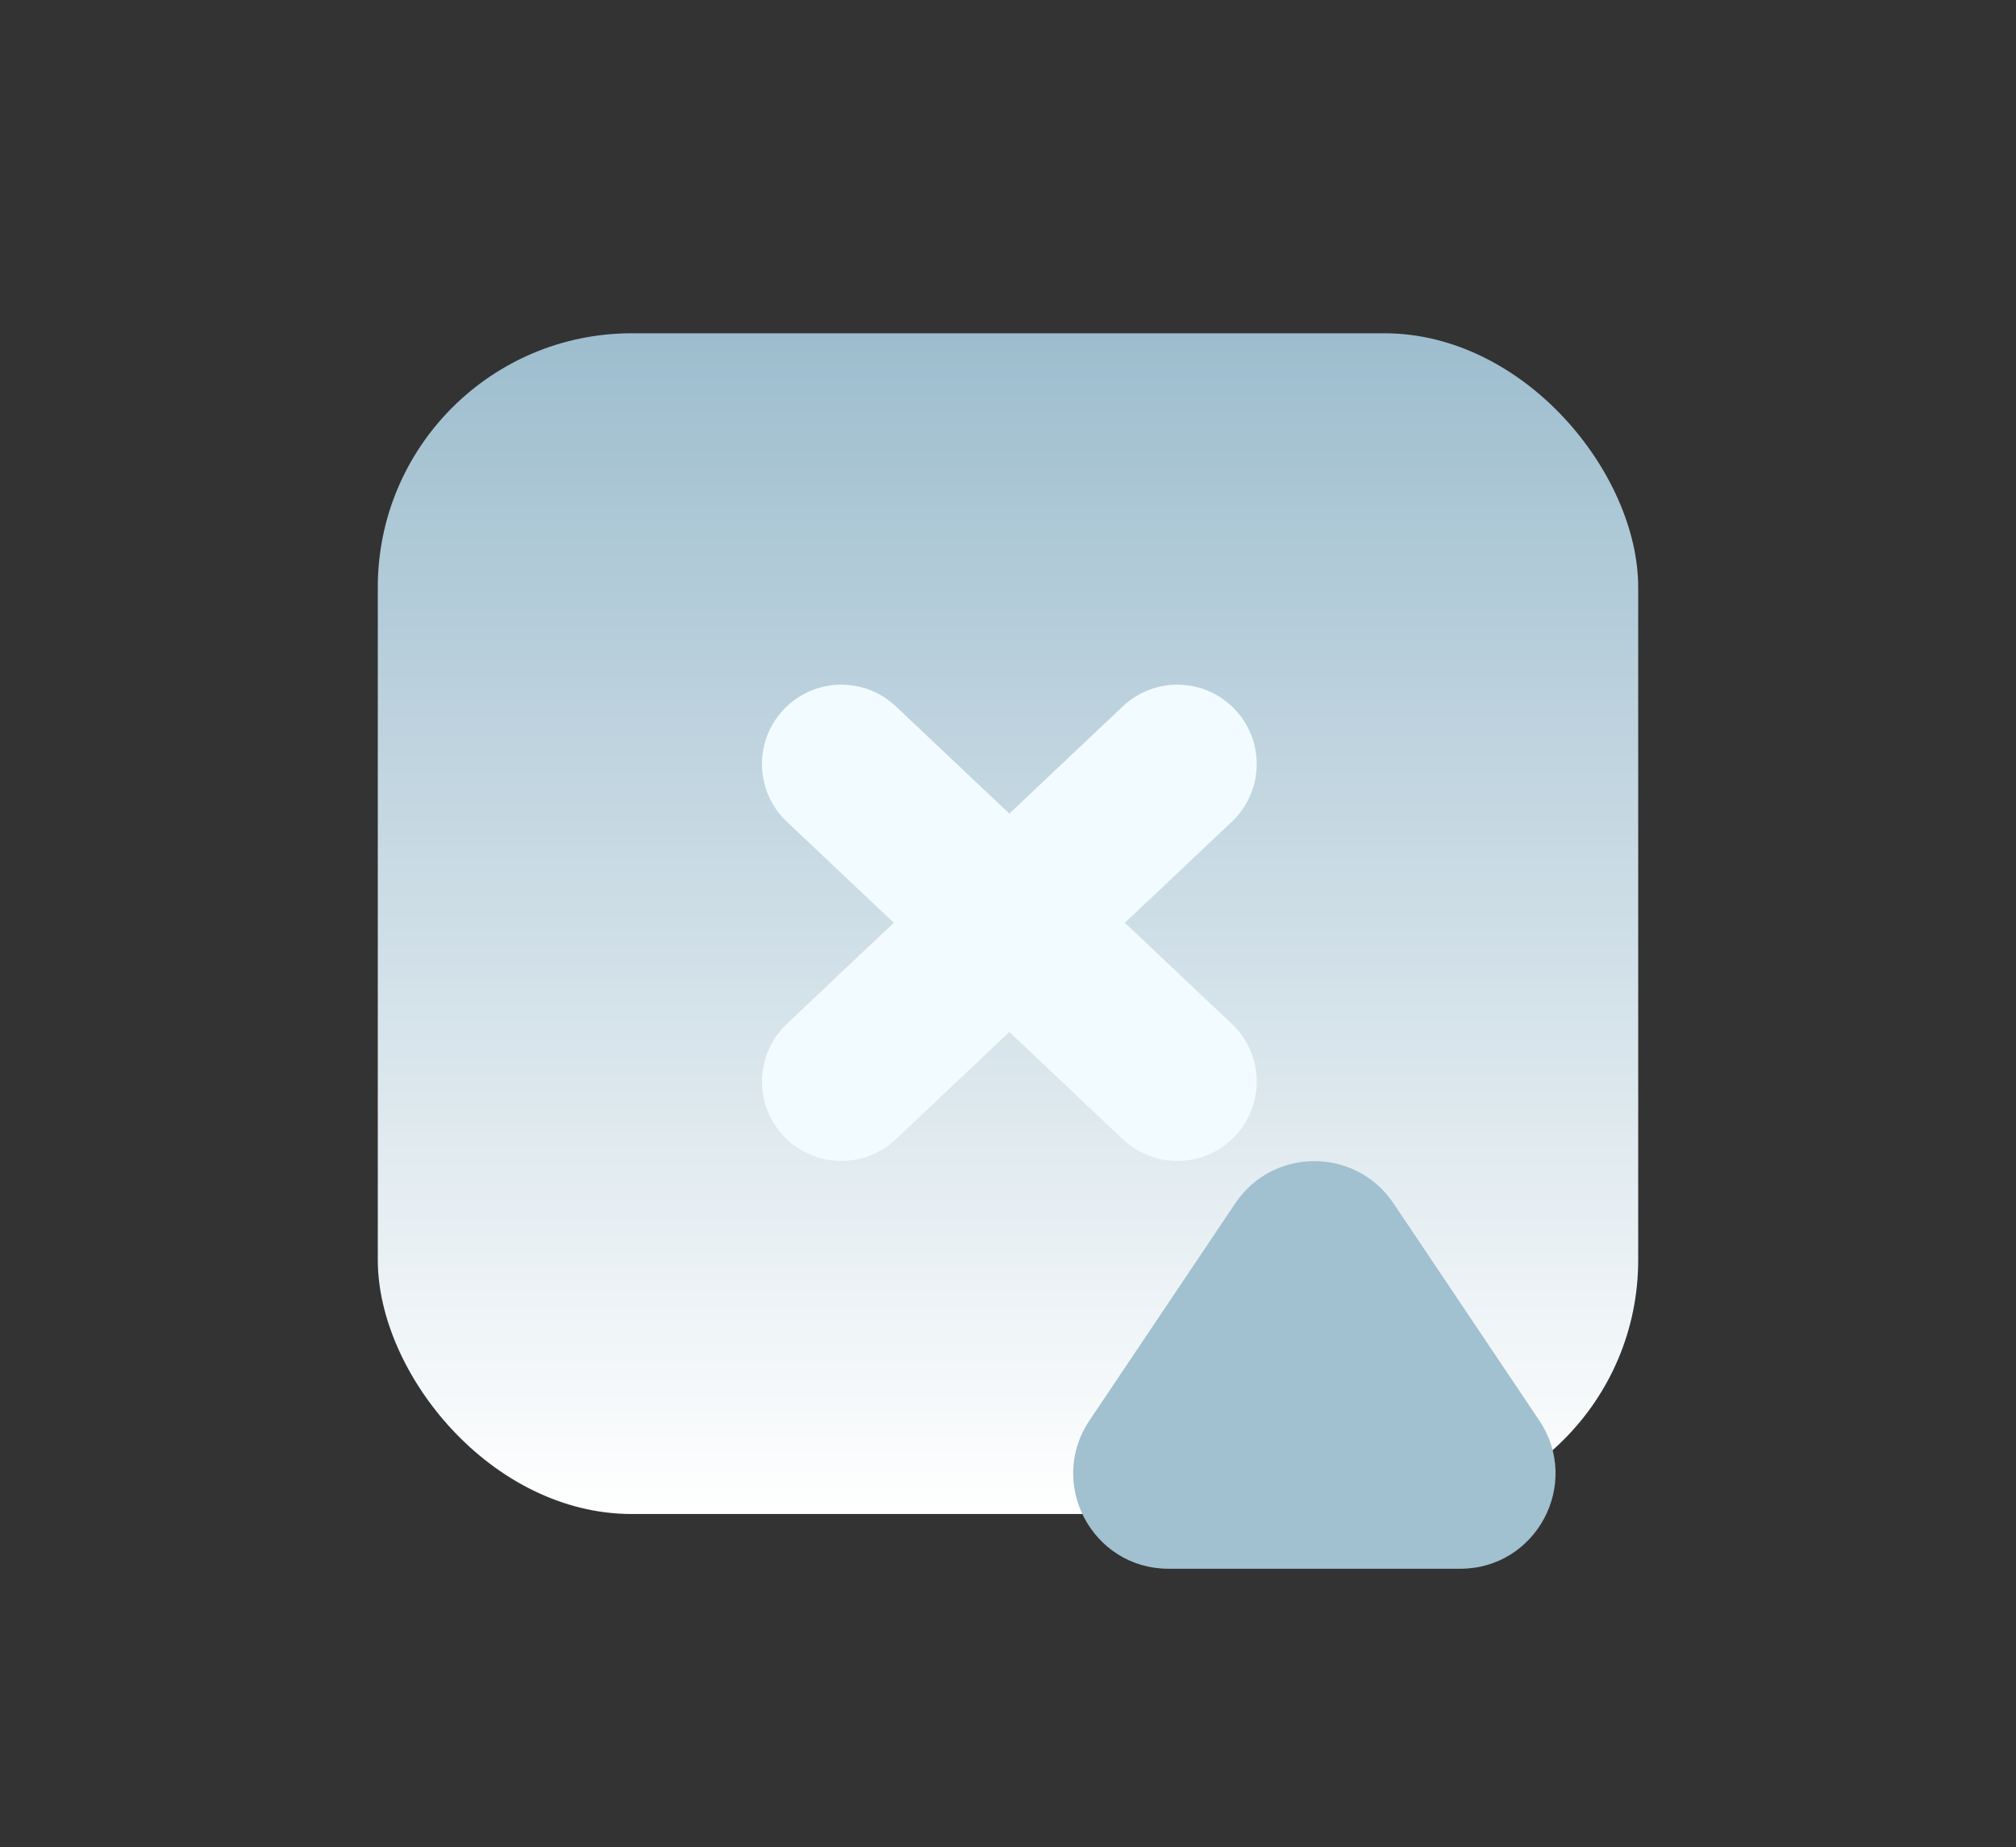 <svg width="635" height="582" viewBox="0 0 635 582" fill="none" xmlns="http://www.w3.org/2000/svg">
<rect x="0" y="0" width="635" height="582" fill="#333333" stroke="none"/>
<rect x="119" y="105" width="397" height="372" rx="80" fill="url(#paint0_linear_115_2)"/>
<path d="M265 240.71L370.842 340.765" stroke="#F2FBFF" stroke-width="50" stroke-linecap="round"/>
<path d="M265 340.765L370.842 240.71" stroke="#F2FBFF" stroke-width="50" stroke-linecap="round"/>
<path d="M389.091 379.111C400.976 361.403 427.024 361.403 438.909 379.111L484.833 447.531C498.21 467.461 483.927 494.25 459.924 494.25H368.076C344.073 494.25 329.79 467.461 343.167 447.531L389.091 379.111Z" fill="#A1C0D0"/>
<defs>
<linearGradient id="paint0_linear_115_2" x1="317.5" y1="105" x2="317.5" y2="477" gradientUnits="userSpaceOnUse">
<stop stop-color="#9DBDCE"/>
<stop offset="1" stop-color="white"/>
</linearGradient>
</defs>
</svg>
